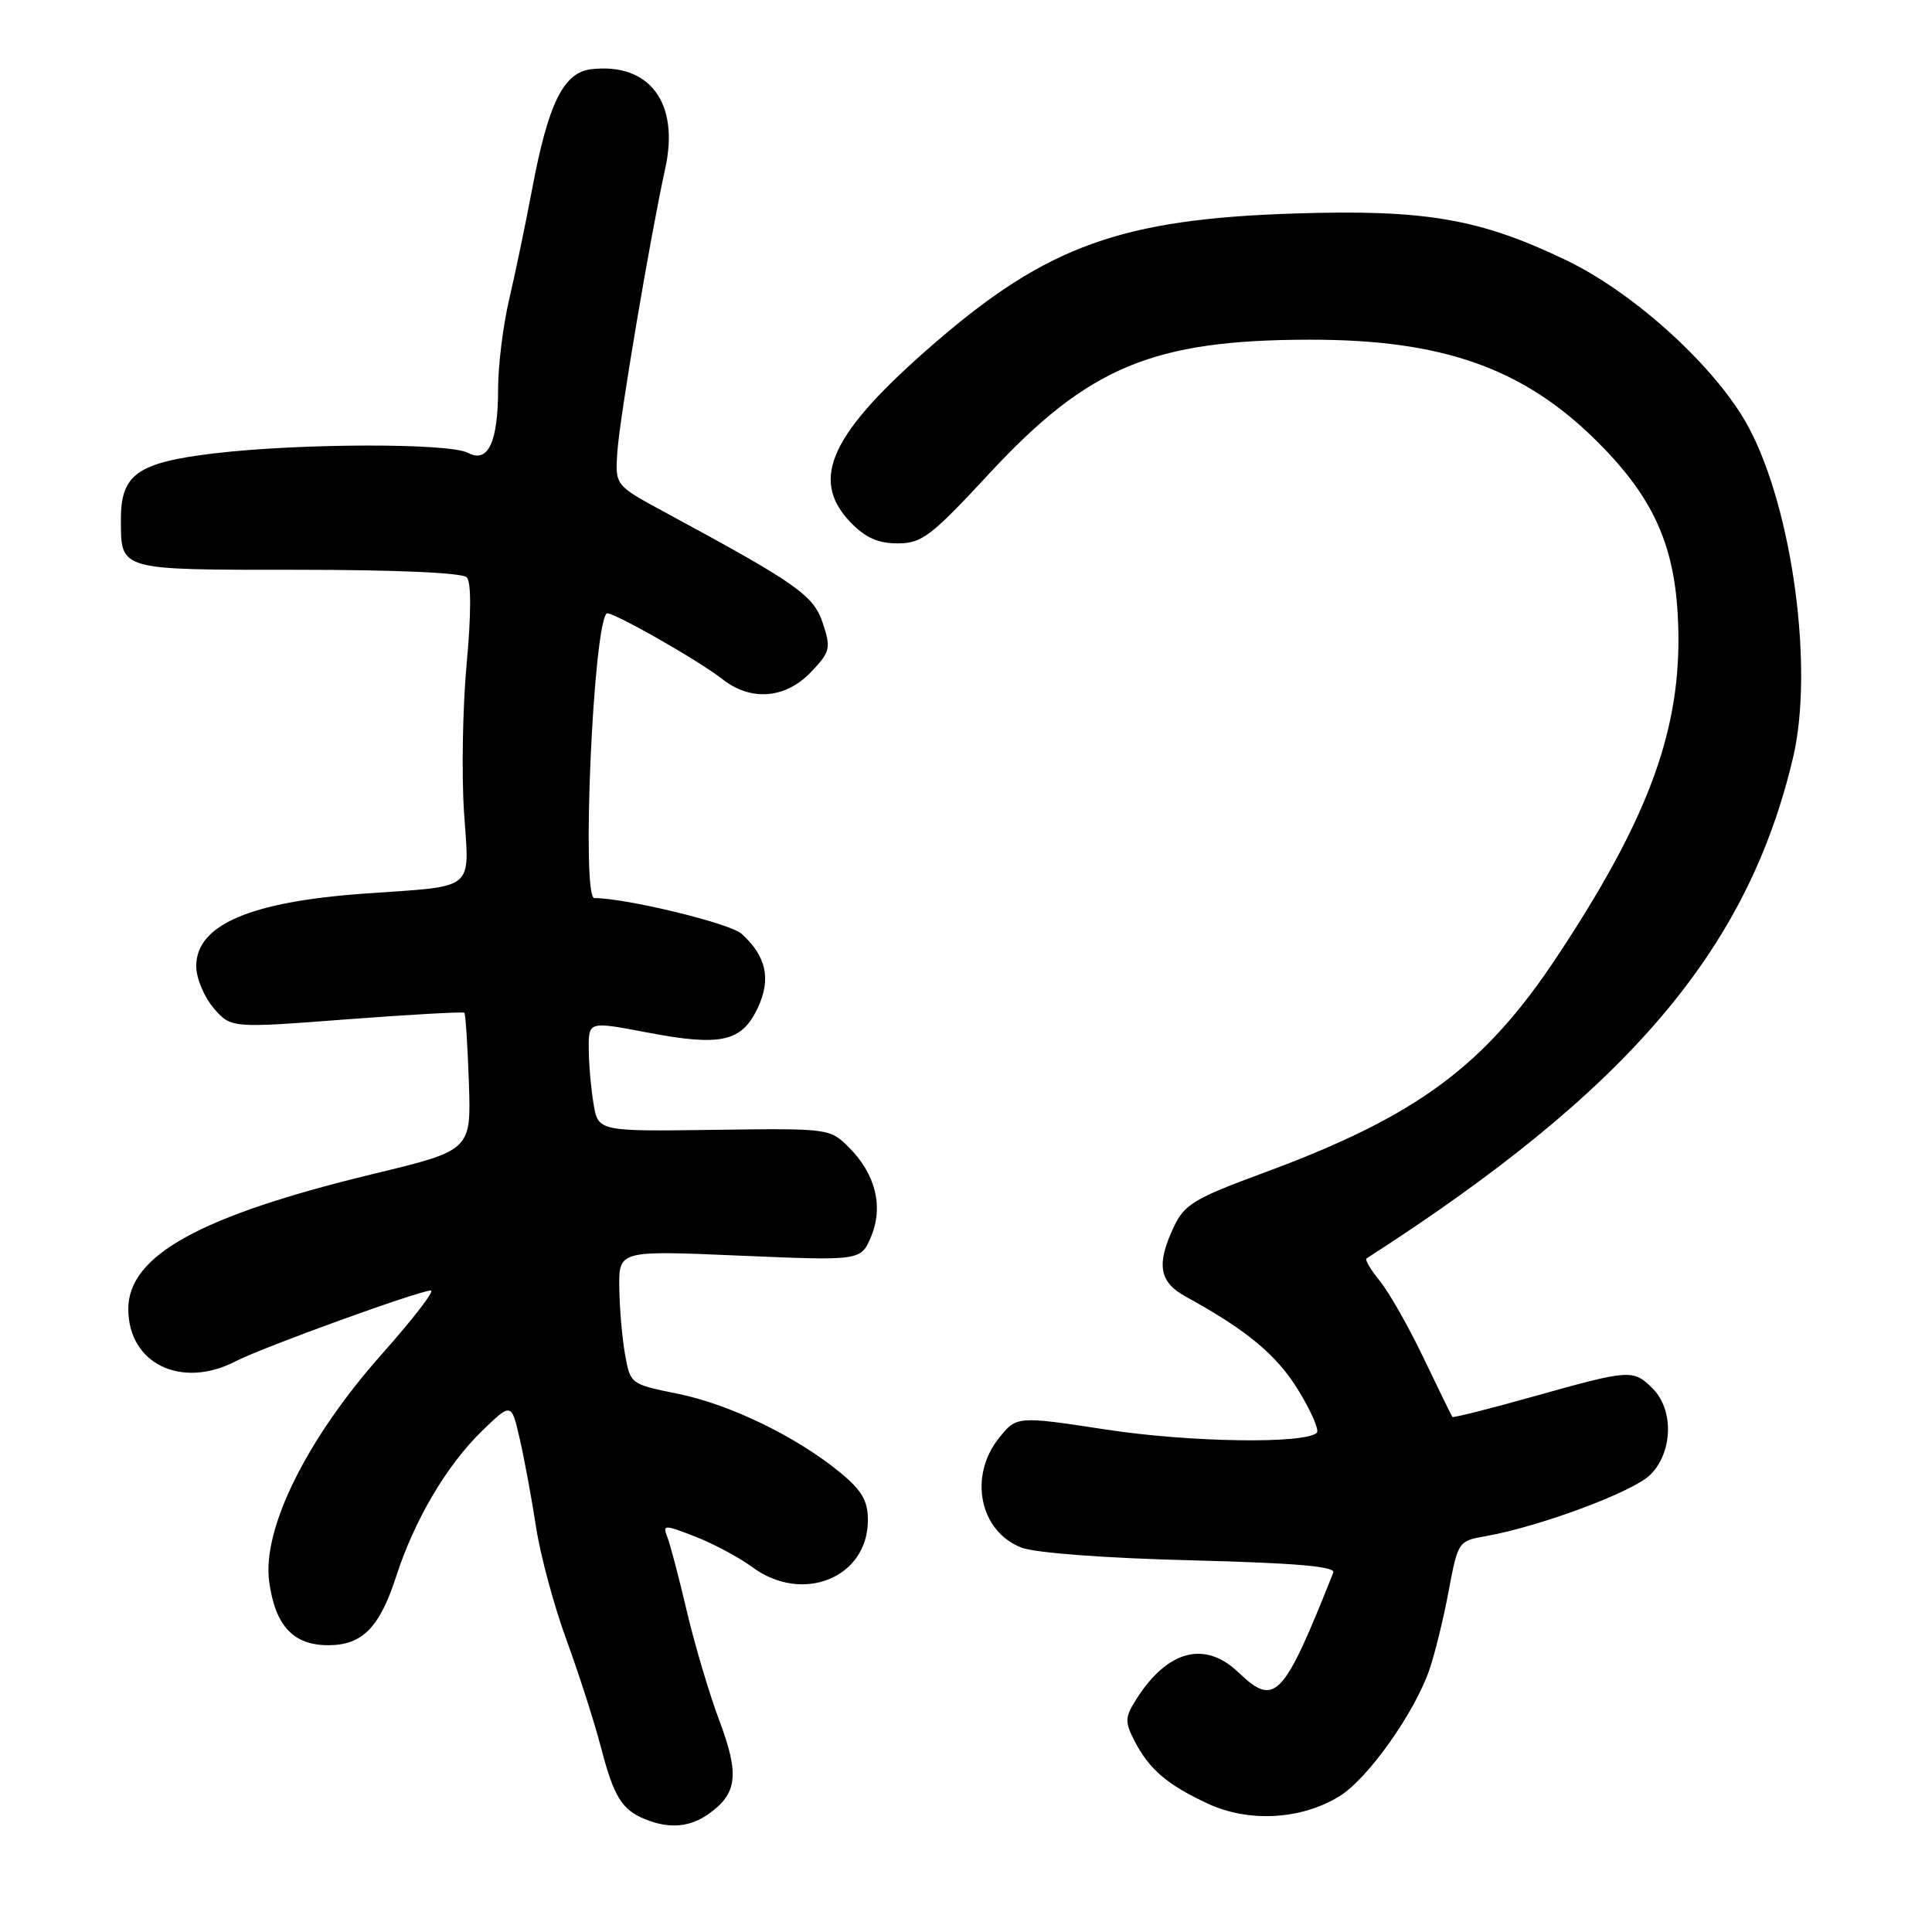 <?xml version="1.0" encoding="UTF-8" standalone="no"?>
<!DOCTYPE svg PUBLIC "-//W3C//DTD SVG 1.1//EN" "http://www.w3.org/Graphics/SVG/1.1/DTD/svg11.dtd" >
<svg xmlns="http://www.w3.org/2000/svg" xmlns:xlink="http://www.w3.org/1999/xlink" version="1.1" viewBox="0 0 256 256">
 <g >
 <path fill="currentColor"
d=" M 93.85 240.39 C 97.70 237.69 98.01 235.15 95.32 228.00 C 93.98 224.43 92.04 217.90 91.01 213.50 C 89.98 209.10 88.82 204.69 88.44 203.71 C 87.79 202.00 87.95 201.99 92.13 203.61 C 94.53 204.54 97.93 206.36 99.68 207.65 C 106.36 212.58 115.00 209.06 115.00 201.43 C 115.00 198.86 114.20 197.48 111.33 195.12 C 105.57 190.38 96.74 186.09 89.85 184.69 C 83.55 183.42 83.52 183.39 82.82 179.46 C 82.43 177.28 82.09 173.29 82.06 170.60 C 82.00 165.69 82.00 165.69 98.03 166.38 C 114.07 167.06 114.07 167.06 115.42 163.86 C 117.09 159.88 116.02 155.56 112.48 152.03 C 109.97 149.52 109.81 149.50 94.60 149.71 C 79.25 149.92 79.25 149.92 78.64 146.21 C 78.30 144.17 78.02 140.89 78.01 138.92 C 78.00 135.33 78.00 135.33 85.81 136.82 C 95.52 138.67 98.27 138.06 100.39 133.59 C 102.21 129.76 101.55 126.69 98.26 123.73 C 96.72 122.34 82.98 119.01 78.75 119.00 C 77.03 119.00 78.58 83.09 80.38 81.29 C 80.83 80.84 92.50 87.46 95.72 89.99 C 99.48 92.95 104.05 92.60 107.42 89.09 C 110.02 86.37 110.13 85.93 109.03 82.58 C 107.80 78.87 105.66 77.36 88.00 67.82 C 81.50 64.30 81.50 64.30 81.80 59.90 C 82.11 55.32 86.17 31.32 88.15 22.31 C 90.06 13.63 86.08 8.29 78.36 9.17 C 74.67 9.59 72.66 13.66 70.52 25.00 C 69.64 29.68 68.26 36.29 67.46 39.71 C 66.66 43.12 66.00 48.44 66.00 51.52 C 66.00 58.60 64.67 61.43 62.02 60.01 C 59.55 58.69 39.94 58.72 28.50 60.06 C 18.20 61.28 15.99 62.84 16.02 68.86 C 16.04 75.63 15.59 75.50 39.41 75.50 C 52.44 75.50 61.27 75.89 61.85 76.50 C 62.45 77.13 62.44 81.37 61.83 88.00 C 61.30 93.78 61.15 102.64 61.49 107.69 C 62.20 118.17 63.18 117.36 48.50 118.39 C 33.17 119.46 26.00 122.53 26.00 128.02 C 26.00 129.60 27.04 132.09 28.30 133.57 C 30.61 136.24 30.61 136.24 45.92 135.07 C 54.34 134.43 61.37 134.04 61.53 134.20 C 61.69 134.37 61.96 138.53 62.13 143.46 C 62.43 152.42 62.43 152.42 49.47 155.55 C 26.53 161.10 17.00 166.35 17.00 173.45 C 17.00 180.70 24.03 184.11 31.26 180.36 C 34.85 178.51 55.56 171.00 57.09 171.00 C 57.64 171.00 54.73 174.78 50.63 179.39 C 40.66 190.60 34.71 202.60 35.67 209.58 C 36.47 215.43 38.86 218.00 43.50 218.00 C 48.00 218.00 50.30 215.67 52.50 208.87 C 54.92 201.40 59.17 194.19 63.82 189.66 C 67.76 185.83 67.76 185.83 68.87 190.66 C 69.48 193.32 70.45 198.56 71.02 202.29 C 71.59 206.03 73.40 212.78 75.06 217.29 C 76.71 221.81 78.76 228.20 79.62 231.50 C 81.33 238.06 82.39 239.80 85.47 241.05 C 88.66 242.35 91.36 242.13 93.85 240.39 Z  M 177.50 238.00 C 181.24 235.69 187.37 227.07 189.39 221.28 C 190.11 219.20 191.27 214.50 191.95 210.84 C 193.18 204.27 193.24 204.18 196.85 203.55 C 204.05 202.28 216.43 197.67 218.69 195.40 C 221.66 192.43 221.81 186.81 219.00 184.00 C 216.42 181.42 215.99 181.45 203.34 185.00 C 197.47 186.65 192.57 187.89 192.45 187.75 C 192.34 187.61 190.63 184.12 188.66 180.00 C 186.69 175.88 184.08 171.27 182.86 169.77 C 181.63 168.26 180.83 166.91 181.07 166.75 C 215.78 144.44 231.58 125.89 237.59 100.38 C 240.36 88.63 237.54 67.60 231.74 56.68 C 227.59 48.87 216.72 38.90 207.55 34.49 C 196.06 28.97 188.87 27.73 171.50 28.29 C 148.64 29.02 138.76 32.58 123.94 45.38 C 110.08 57.35 107.19 63.46 112.69 69.20 C 114.65 71.24 116.34 72.00 118.94 72.00 C 122.15 72.00 123.36 71.08 131.09 62.74 C 144.22 48.60 152.74 45.04 173.54 45.01 C 191.21 44.99 201.93 48.80 211.71 58.58 C 219.58 66.45 222.32 73.09 222.40 84.46 C 222.48 97.40 218.11 108.93 206.41 126.62 C 196.69 141.33 187.74 147.92 167.32 155.45 C 158.34 158.76 156.95 159.59 155.57 162.50 C 153.19 167.52 153.57 169.86 157.10 171.80 C 165.24 176.27 169.14 179.51 172.01 184.17 C 173.72 186.95 174.83 189.50 174.49 189.84 C 172.98 191.35 157.69 191.13 146.61 189.43 C 134.72 187.62 134.72 187.62 132.36 190.56 C 128.30 195.64 129.82 202.97 135.39 205.08 C 137.20 205.77 146.59 206.47 157.81 206.75 C 171.60 207.10 176.99 207.56 176.67 208.37 C 170.03 225.08 168.94 226.23 164.10 221.60 C 159.65 217.34 154.68 218.65 150.56 225.17 C 149.05 227.56 149.03 228.15 150.33 230.68 C 152.28 234.45 154.64 236.47 160.02 238.98 C 165.45 241.52 172.44 241.13 177.50 238.00 Z "/>
</g>
</svg>